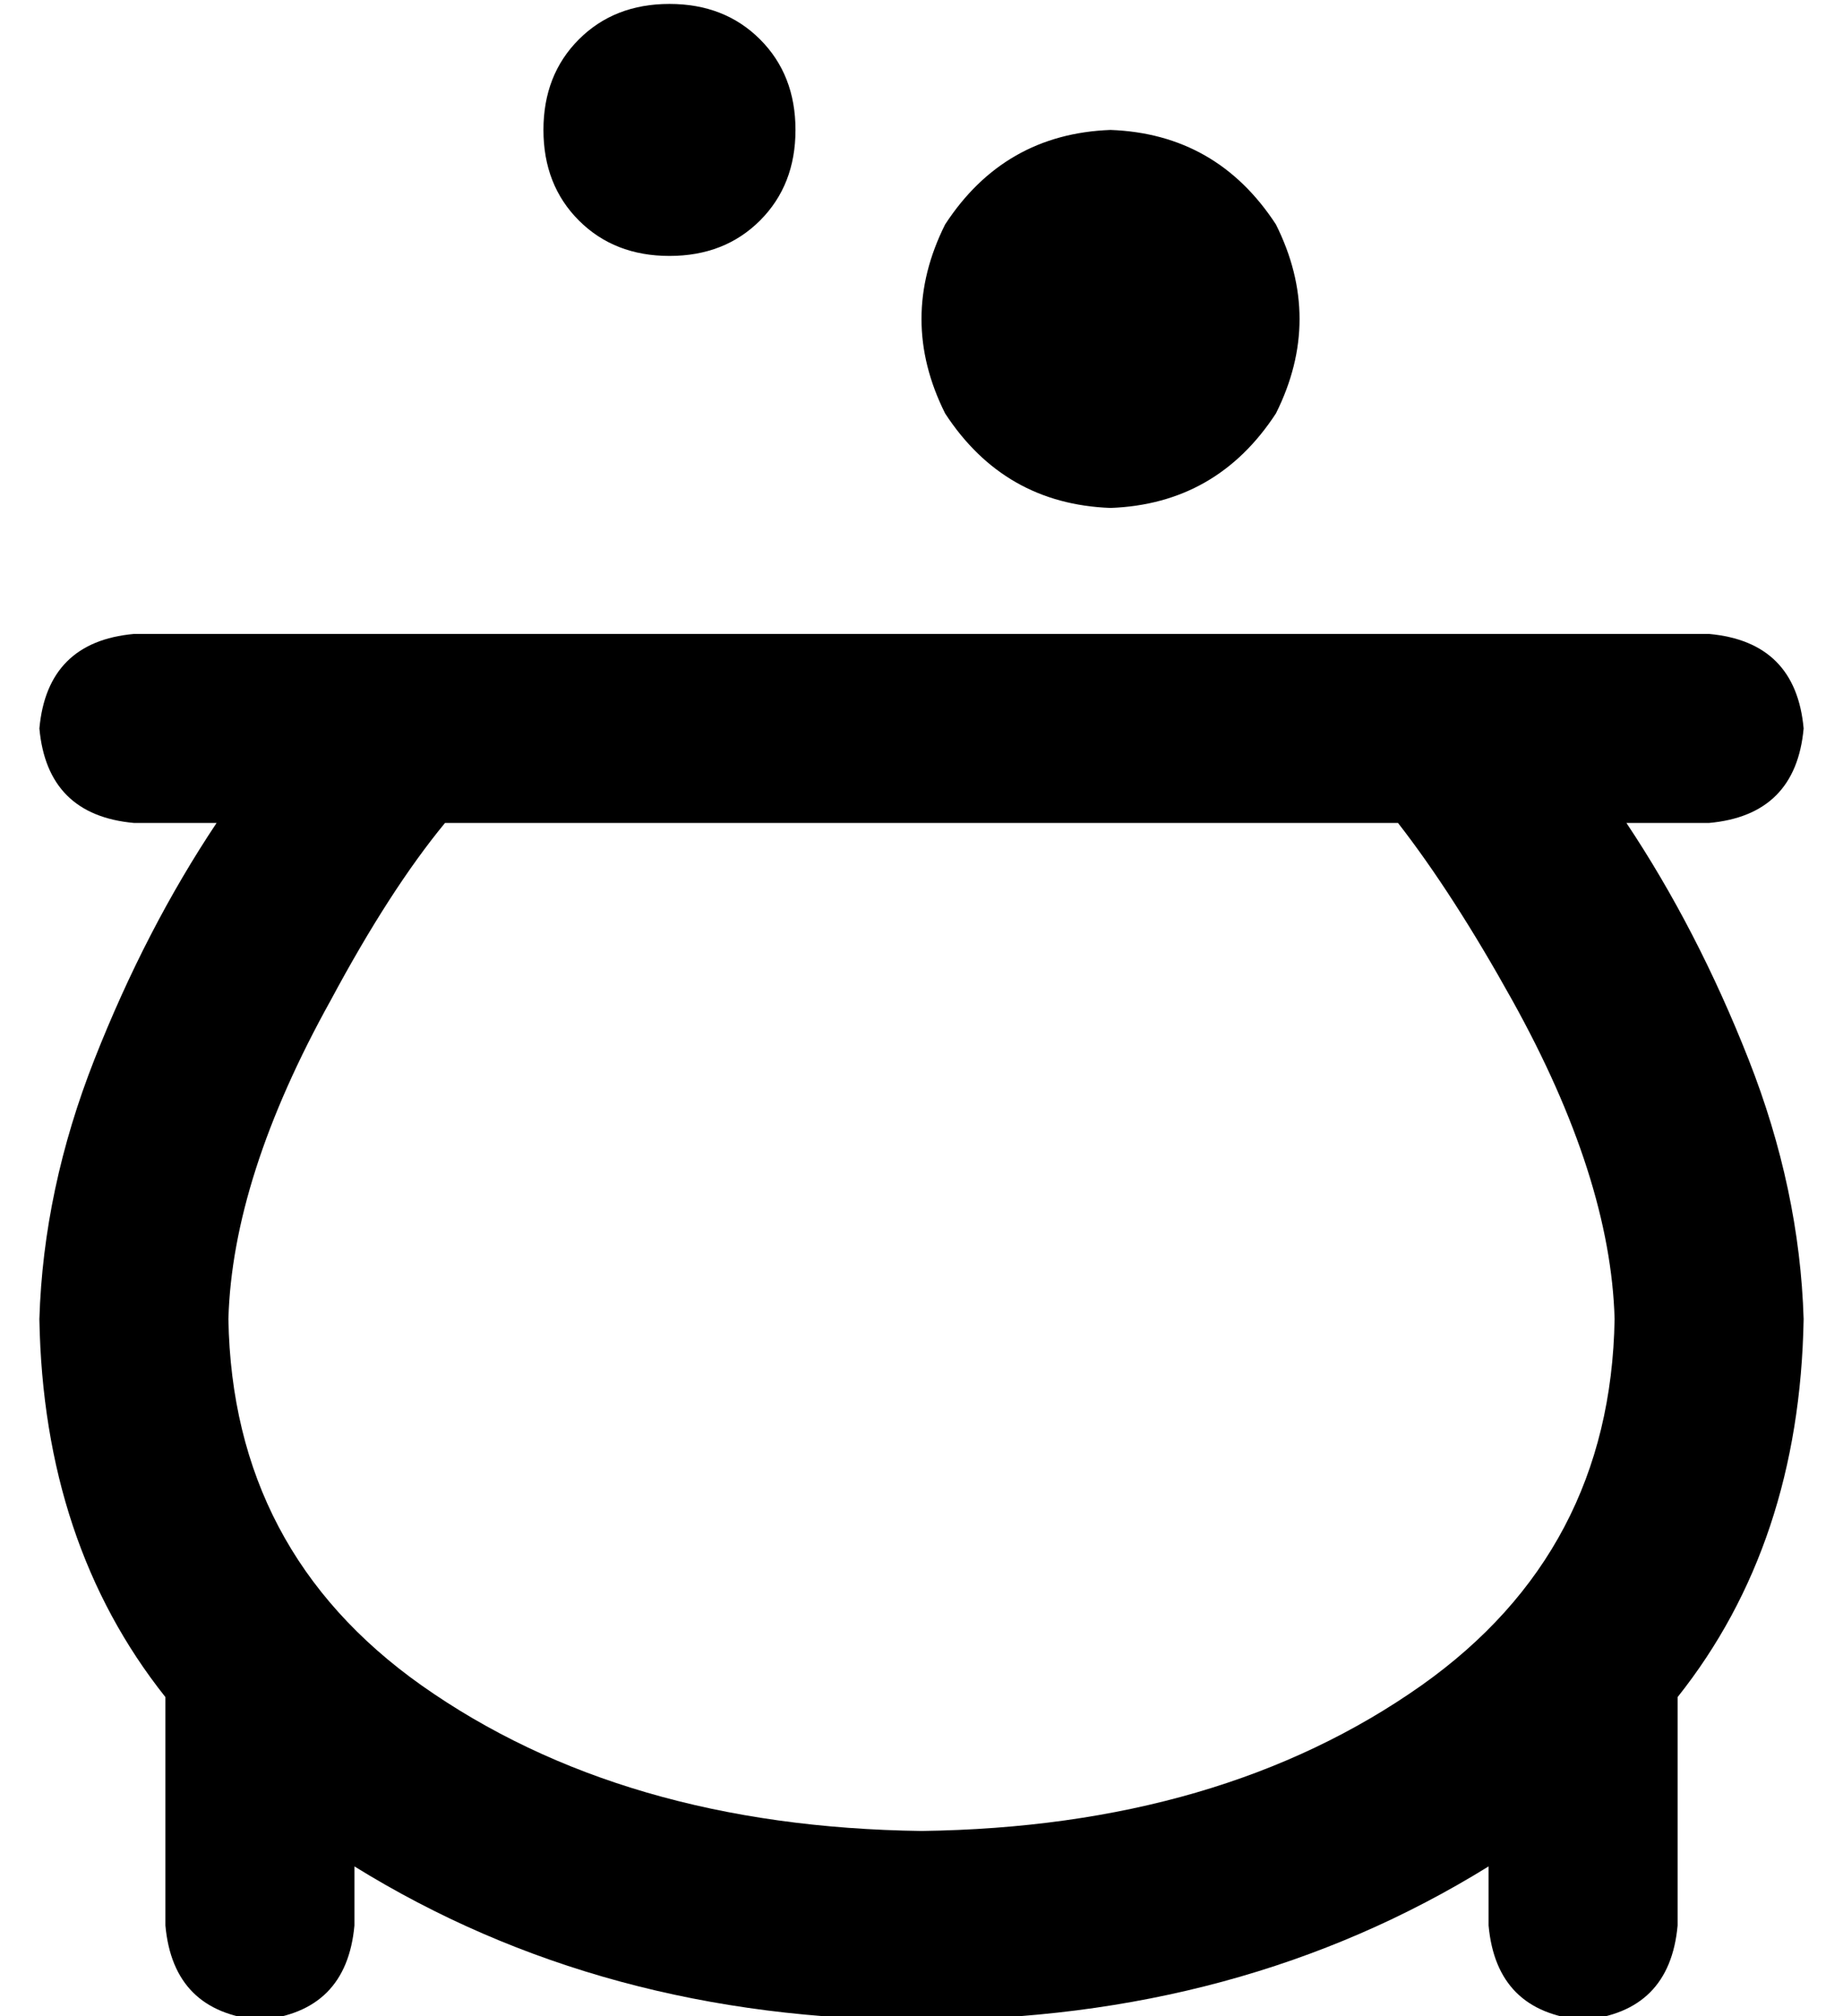 <?xml version="1.0" standalone="no"?>
<!DOCTYPE svg PUBLIC "-//W3C//DTD SVG 1.1//EN" "http://www.w3.org/Graphics/SVG/1.1/DTD/svg11.dtd" >
<svg xmlns="http://www.w3.org/2000/svg" xmlns:xlink="http://www.w3.org/1999/xlink" version="1.1" viewBox="-10 -40 468 512">
   <path fill="currentColor"
d="M160 25q14 0 23 -9v0v0q9 -9 9 -23t-9 -23t-23 -9t-23 9t-9 23t9 23t23 9v0zM272 89q27 -1 42 -24q12 -24 0 -48q-15 -23 -42 -24q-27 1 -42 24q-12 24 0 48q15 23 42 24v0zM74 214q15 -28 29 -45h121h121q14 18 29 45q25 45 26 81q-1 59 -49 93q-51 36 -127 37
q-76 -1 -127 -37q-48 -34 -49 -93q1 -36 26 -81v0zM45 169q-18 27 -31 60v0v0q-13 33 -14 66q1 57 32 96v58v0q2 22 24 24q22 -2 24 -24v-15v0q63 39 144 39t144 -39v15v0q2 22 24 24q22 -2 24 -24v-58v0q31 -39 32 -96q-1 -33 -14 -66t-31 -60h21v0q22 -2 24 -24
q-2 -22 -24 -24h-56h-344q-22 2 -24 24q2 22 24 24h21v0z" />
</svg>
